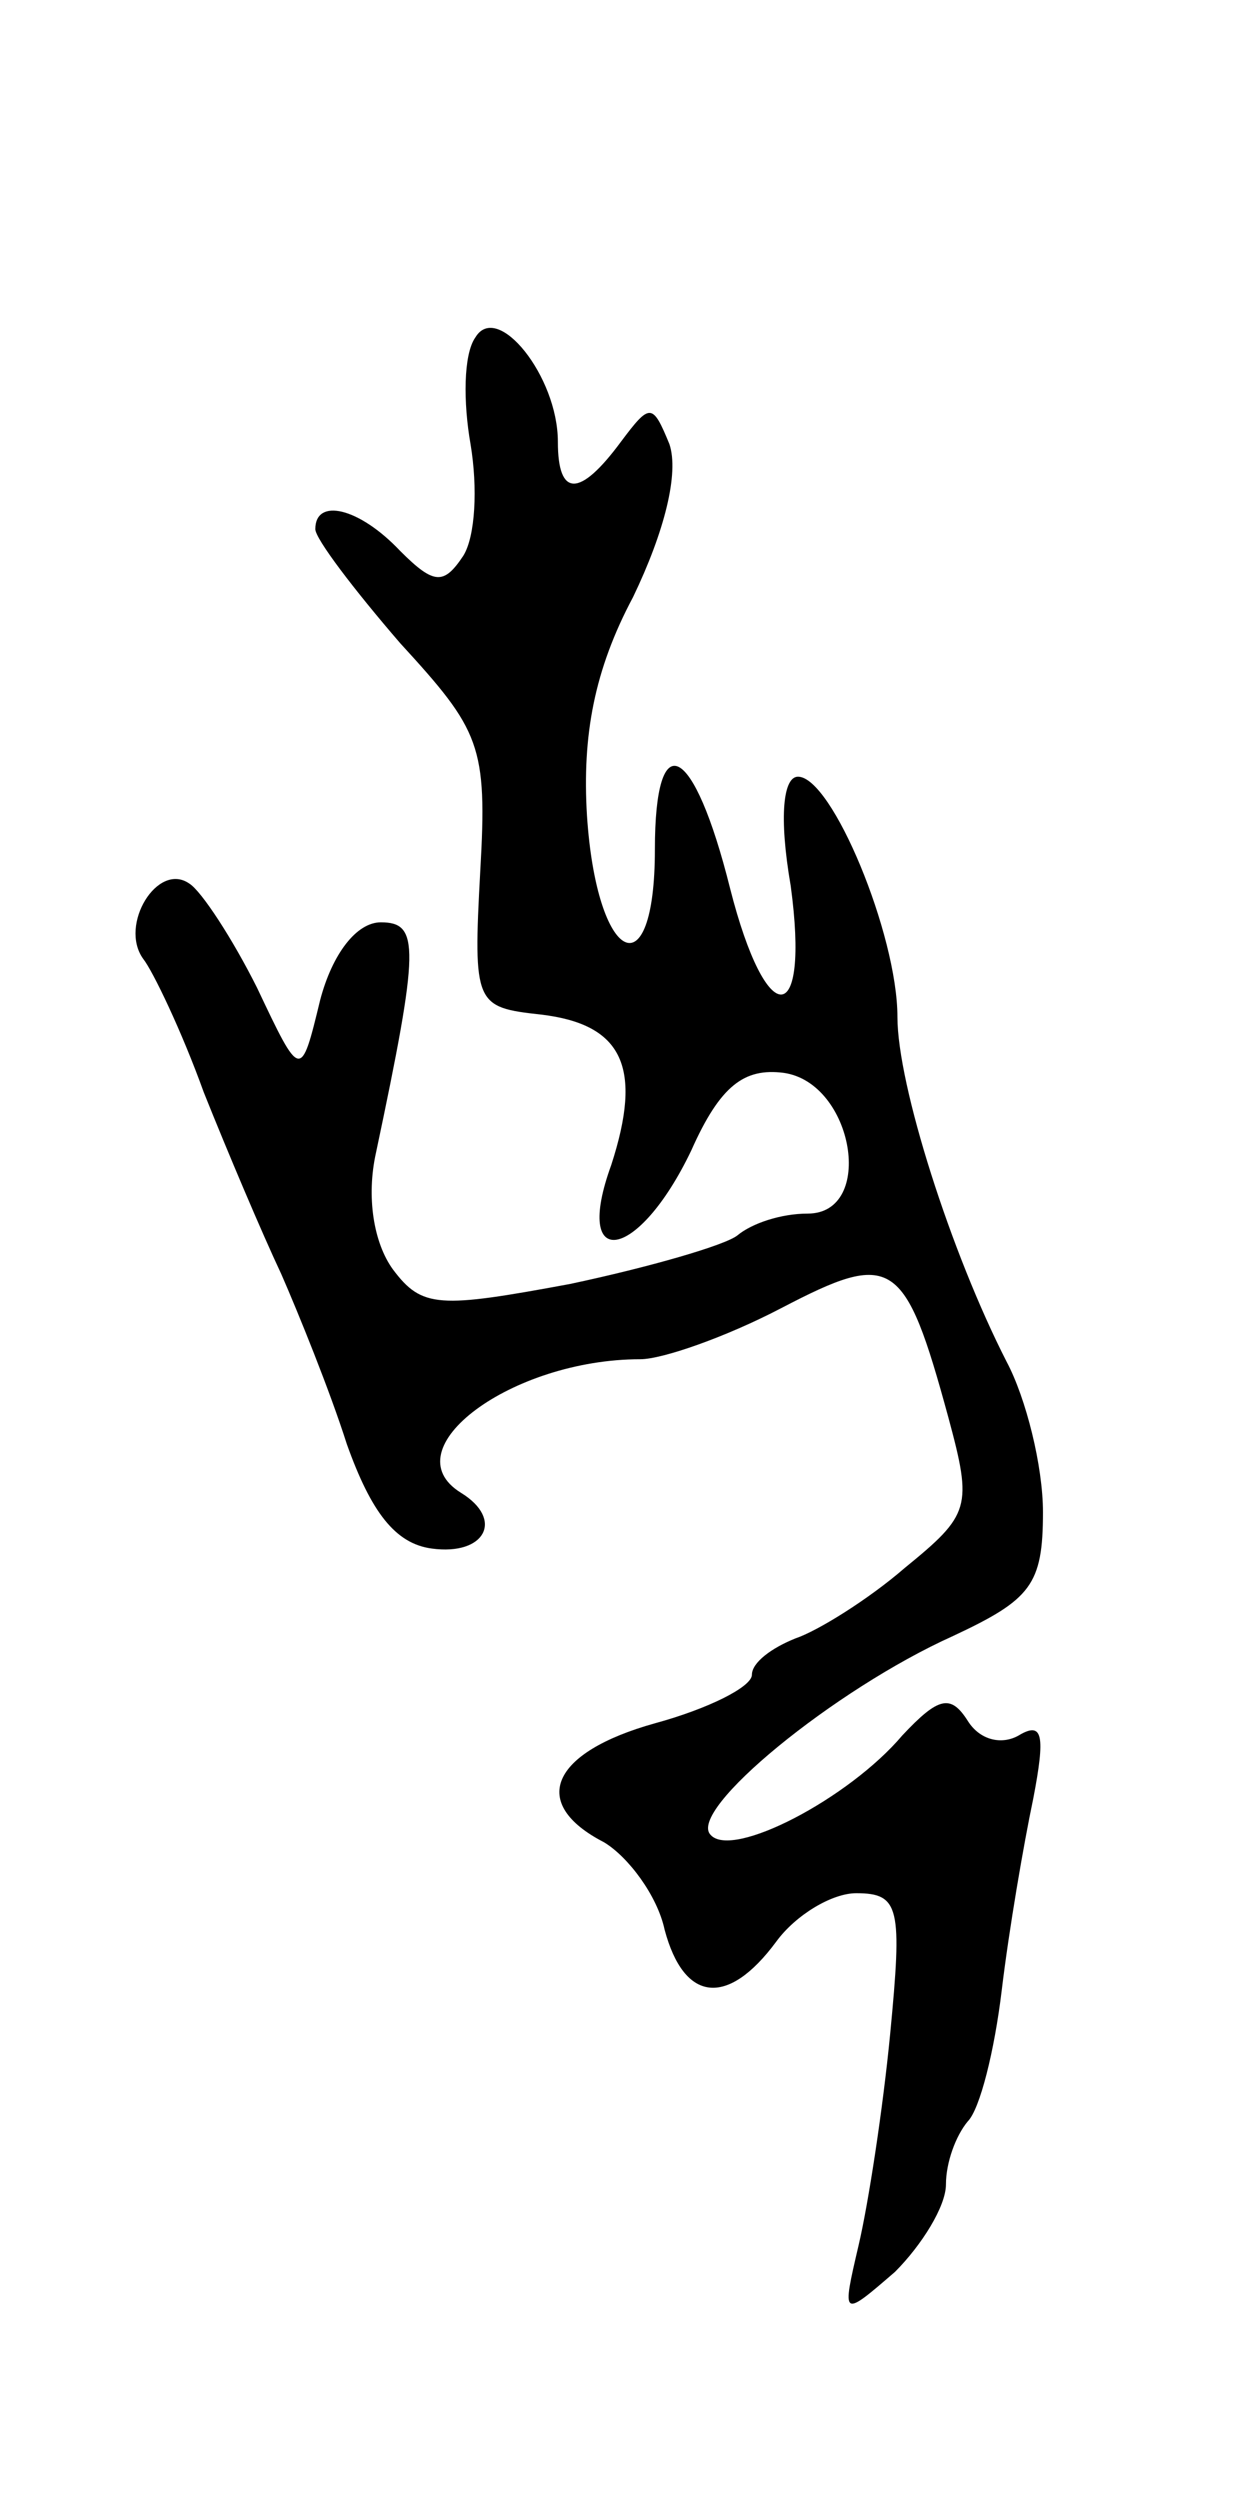 <svg version="1.0" xmlns="http://www.w3.org/2000/svg"
 width="51pt" height="103pt" viewBox="0 0 51 103"
 preserveAspectRatio="xMidYMid meet">
<g transform="translate(0,103) scale(0.1,-0.1)"
fill="#000000" stroke="none">
<path d="M196 891 c-5 -7 -5 -27 -2 -44 3 -18 2 -38 -3 -46 -8 -12 -12 -12
-26 2 -17 18 -35 22 -35 9 0 -4 16 -25 35 -47 33 -36 36 -42 33 -94 -3 -55 -2
-56 25 -59 34 -4 42 -22 29 -62 -16 -44 11 -40 33 6 12 27 22 34 38 32 29 -4
38 -58 10 -58 -11 0 -23 -4 -29 -9 -5 -4 -36 -13 -69 -20 -54 -10 -61 -10 -73
6 -8 11 -11 30 -7 48 18 85 18 95 2 95 -10 0 -20 -13 -25 -32 -8 -33 -8 -33
-26 5 -10 20 -23 40 -28 43 -13 9 -29 -17 -19 -31 4 -5 16 -30 25 -55 10 -25
24 -58 32 -75 7 -16 20 -48 27 -70 10 -28 20 -41 35 -43 22 -3 30 12 12 23
-29 18 21 55 74 55 9 0 35 9 58 21 46 24 51 21 69 -45 10 -37 9 -40 -18 -62
-15 -13 -36 -26 -45 -29 -10 -4 -18 -10 -18 -15 0 -5 -18 -14 -40 -20 -43 -12
-52 -33 -21 -49 10 -6 22 -22 25 -36 8 -30 26 -32 46 -5 8 11 23 20 33 20 18
0 19 -6 14 -58 -3 -31 -9 -70 -13 -87 -7 -30 -7 -30 15 -11 11 11 21 27 21 36
0 9 4 20 9 26 5 5 11 29 14 54 3 25 9 60 13 79 5 26 4 32 -6 26 -7 -4 -16 -2
-21 6 -7 11 -12 10 -27 -6 -22 -26 -70 -51 -79 -41 -10 10 51 60 100 82 32 15
37 21 37 51 0 19 -7 47 -15 62 -23 45 -45 114 -45 142 0 34 -27 99 -41 99 -6
0 -8 -16 -3 -45 8 -59 -10 -60 -25 -1 -15 60 -31 68 -31 16 0 -59 -24 -47 -28
14 -2 33 3 60 19 90 13 27 19 51 15 63 -7 17 -8 17 -20 1 -17 -23 -26 -23 -26
0 0 27 -25 58 -34 43z"/>
</g>
</svg>
